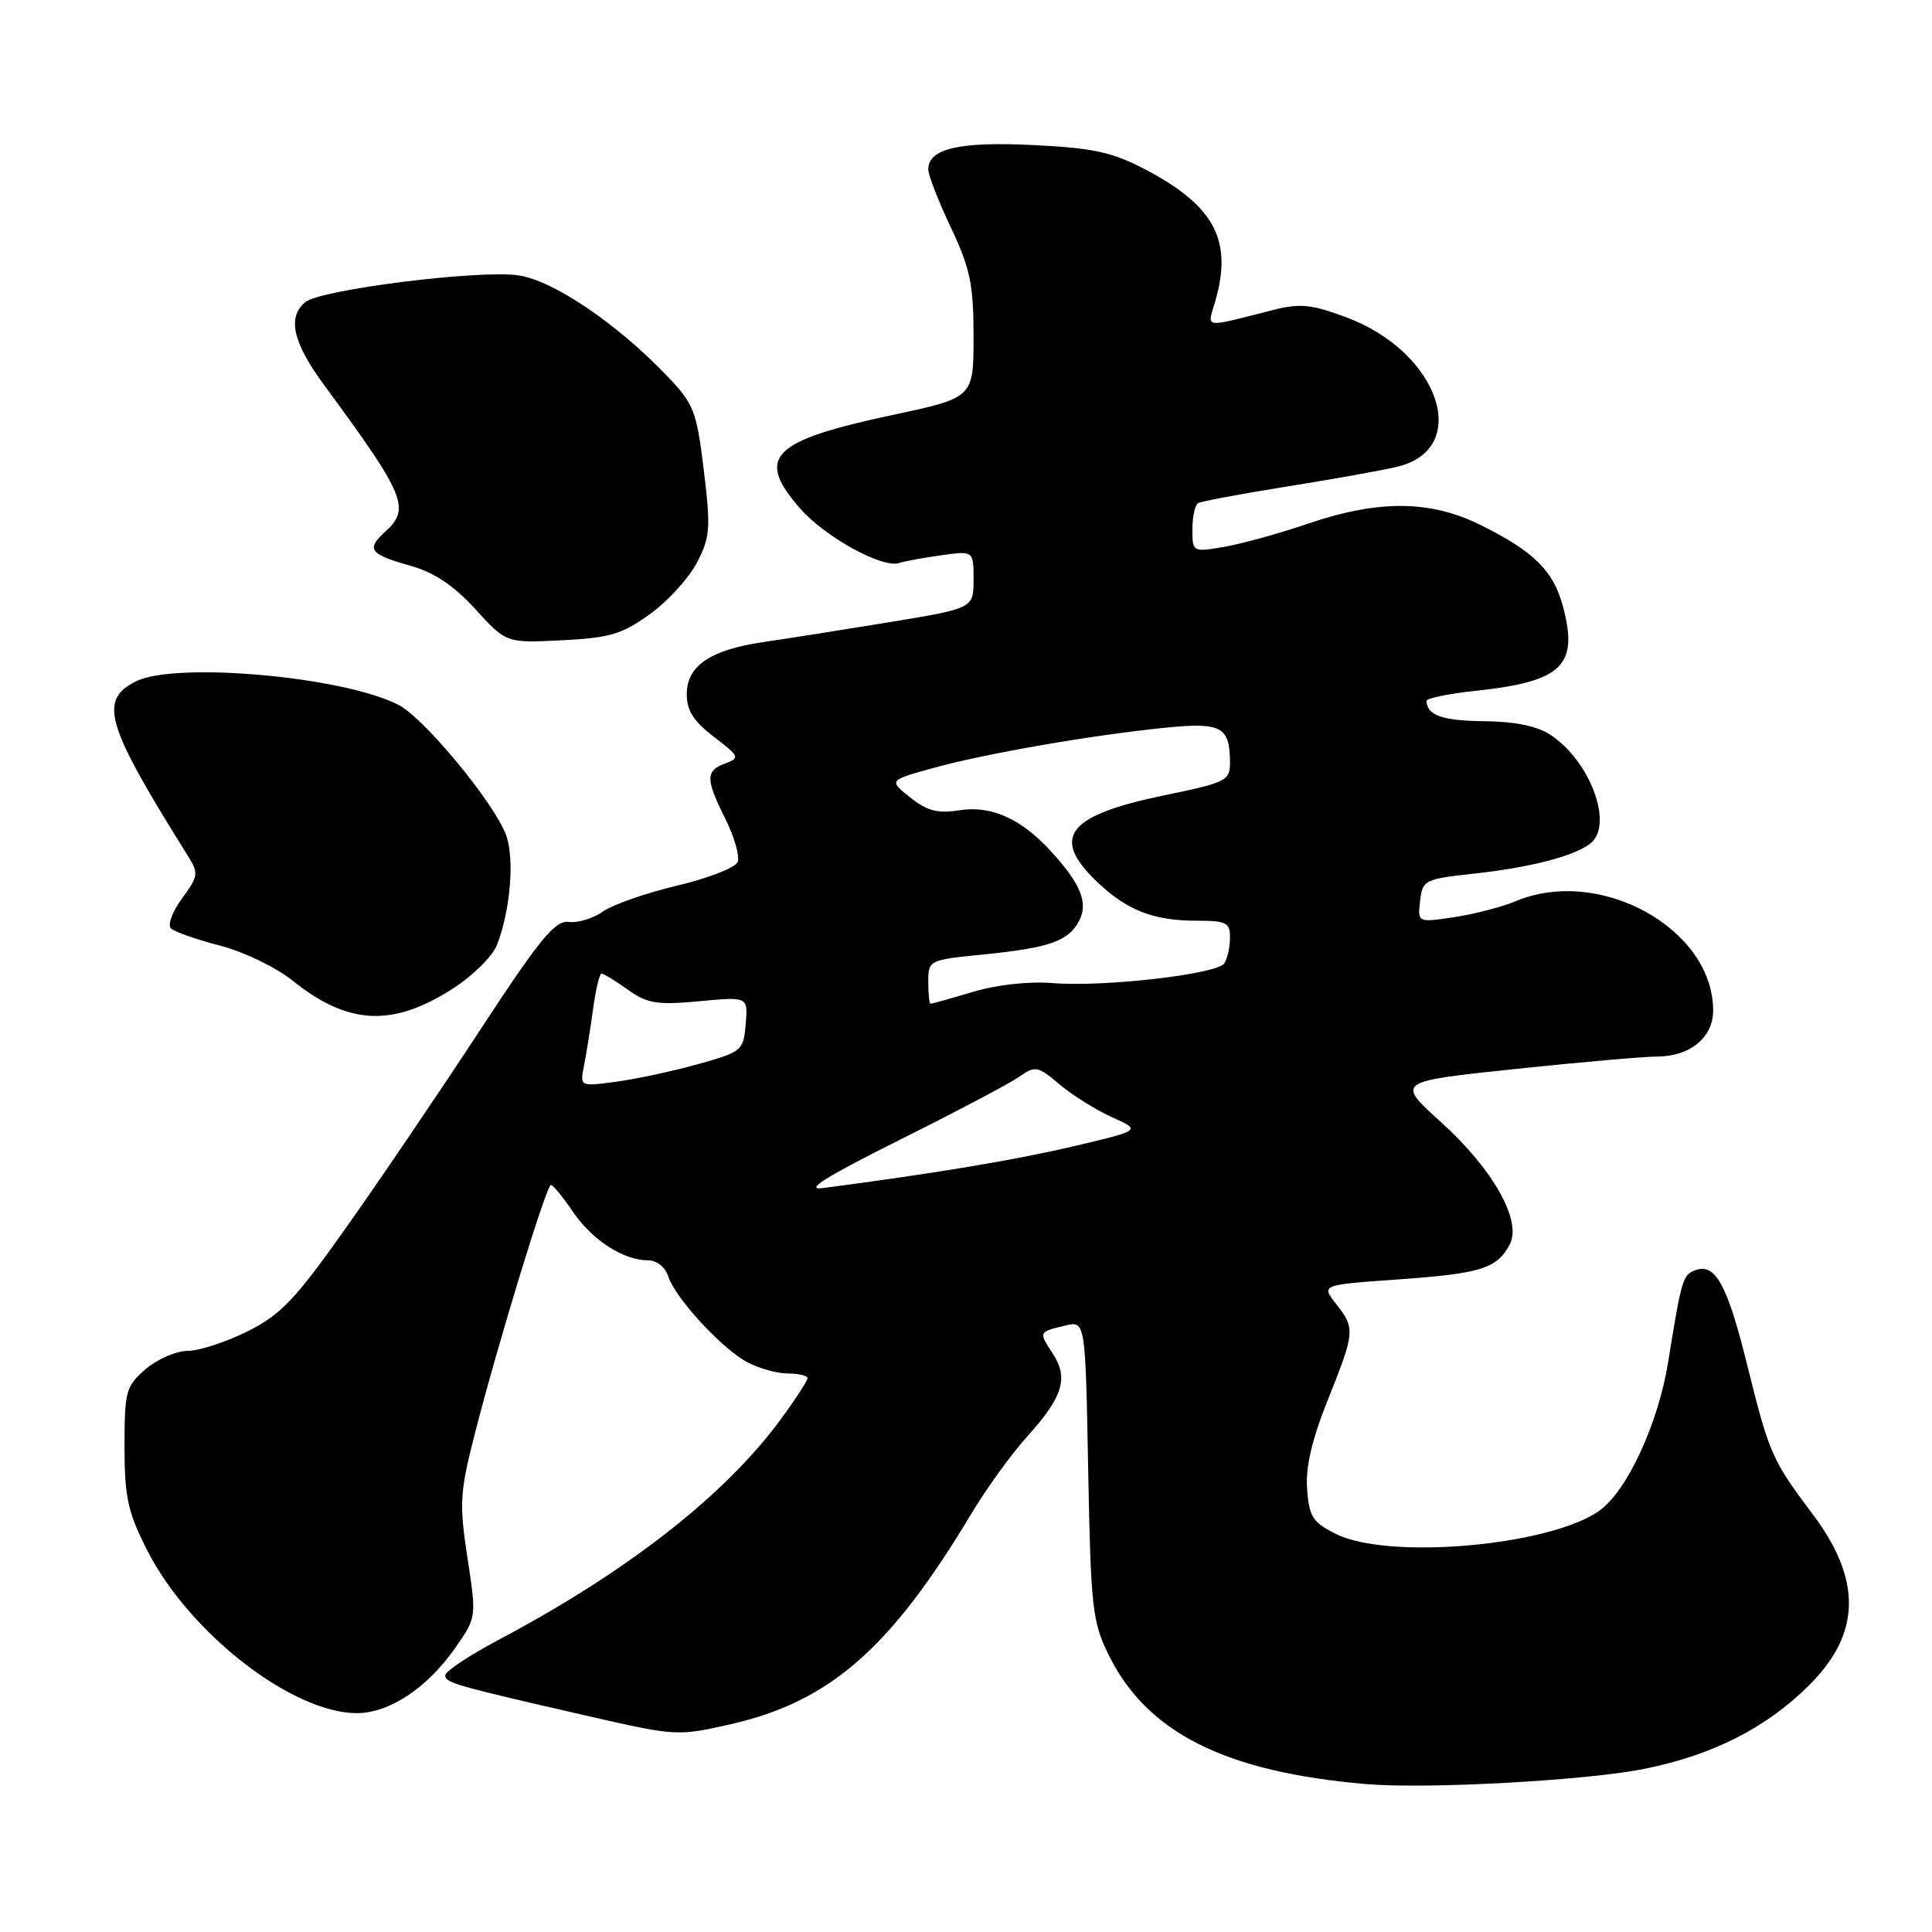 <?xml version="1.0" encoding="UTF-8" standalone="no"?>
<!DOCTYPE svg PUBLIC "-//W3C//DTD SVG 1.1//EN" "http://www.w3.org/Graphics/SVG/1.1/DTD/svg11.dtd" >
<svg xmlns="http://www.w3.org/2000/svg" xmlns:xlink="http://www.w3.org/1999/xlink" version="1.1" viewBox="0 0 256 256">
 <g >
 <path fill="currentColor"
d=" M 218.00 234.36 C 227.00 232.53 234.01 228.96 239.68 223.34 C 246.61 216.47 246.75 209.34 240.15 200.58 C 234.80 193.48 234.42 192.60 231.53 180.93 C 228.88 170.20 227.28 167.29 224.61 168.32 C 222.97 168.95 222.81 169.49 221.03 180.53 C 219.73 188.59 215.64 197.47 212.00 200.12 C 205.55 204.82 184.00 206.75 177.00 203.25 C 173.94 201.72 173.46 200.97 173.20 197.30 C 172.98 194.40 173.83 190.76 175.95 185.48 C 179.55 176.47 179.59 176.02 177.03 172.76 C 175.05 170.25 175.05 170.25 185.28 169.53 C 196.23 168.75 198.34 168.09 200.04 164.92 C 201.71 161.80 197.87 154.95 190.91 148.66 C 185.00 143.31 185.00 143.31 200.75 141.65 C 209.41 140.74 217.86 140.00 219.53 140.00 C 223.92 140.00 227.00 137.49 227.00 133.89 C 227.00 123.07 212.02 114.76 200.87 119.40 C 199.02 120.18 195.33 121.13 192.67 121.53 C 187.84 122.25 187.84 122.25 188.17 119.38 C 188.49 116.60 188.74 116.47 195.50 115.74 C 202.85 114.93 208.65 113.42 210.75 111.75 C 213.85 109.29 210.72 100.83 205.43 97.36 C 203.66 96.20 200.70 95.60 196.63 95.56 C 191.13 95.51 189.06 94.78 189.02 92.87 C 189.01 92.52 192.00 91.91 195.67 91.52 C 207.03 90.30 209.20 88.17 207.09 80.32 C 205.82 75.62 203.30 73.12 196.28 69.61 C 189.58 66.26 182.74 66.19 173.34 69.38 C 169.49 70.70 164.46 72.08 162.17 72.47 C 158.04 73.17 158.00 73.15 158.00 70.15 C 158.00 68.48 158.34 66.92 158.75 66.67 C 159.16 66.43 164.45 65.44 170.50 64.47 C 176.55 63.51 183.13 62.33 185.13 61.85 C 195.07 59.48 190.73 46.66 178.43 42.06 C 173.80 40.33 172.27 40.17 168.72 41.07 C 159.19 43.48 159.97 43.60 161.04 39.87 C 163.35 31.82 160.92 27.27 151.75 22.45 C 147.39 20.16 144.88 19.61 136.92 19.22 C 127.10 18.74 123.00 19.69 123.00 22.45 C 123.00 23.20 124.35 26.67 126.00 30.16 C 128.56 35.58 129.00 37.68 129.00 44.60 C 129.00 52.70 129.00 52.70 118.25 54.99 C 102.17 58.42 100.05 60.57 106.04 67.40 C 109.34 71.16 116.88 75.31 119.11 74.61 C 119.87 74.36 122.41 73.90 124.75 73.57 C 129.00 72.98 129.00 72.98 129.00 76.79 C 129.00 80.61 129.00 80.61 117.75 82.46 C 111.56 83.47 104.11 84.65 101.19 85.07 C 94.15 86.10 91.00 88.22 91.00 91.97 C 91.00 94.16 91.91 95.59 94.60 97.64 C 97.98 100.22 98.07 100.43 96.10 101.16 C 93.47 102.13 93.47 103.22 96.14 108.56 C 97.31 110.91 98.04 113.46 97.75 114.21 C 97.46 114.96 93.87 116.37 89.76 117.34 C 85.66 118.31 81.23 119.85 79.91 120.77 C 78.60 121.70 76.54 122.32 75.35 122.16 C 73.55 121.93 71.52 124.41 63.48 136.69 C 58.14 144.84 50.21 156.53 45.86 162.67 C 39.10 172.23 37.20 174.22 32.78 176.42 C 29.93 177.84 26.37 179.00 24.86 179.00 C 23.35 179.00 20.85 180.09 19.31 181.41 C 16.68 183.68 16.50 184.32 16.50 191.66 C 16.50 198.37 16.93 200.34 19.47 205.36 C 25.05 216.38 38.71 227.00 47.29 227.00 C 51.57 227.00 56.57 223.69 60.29 218.40 C 63.15 214.32 63.15 214.32 61.94 206.41 C 60.84 199.20 60.93 197.75 62.91 190.00 C 65.97 178.03 72.40 157.02 73.00 157.01 C 73.28 157.01 74.59 158.61 75.92 160.57 C 78.49 164.34 82.61 167.00 85.88 167.00 C 87.02 167.00 88.15 167.90 88.54 169.11 C 89.46 172.01 95.75 178.82 99.13 180.56 C 100.65 181.35 103.05 182.00 104.45 182.00 C 105.85 182.00 107.00 182.28 107.00 182.62 C 107.00 182.95 105.42 185.39 103.48 188.03 C 96.06 198.14 83.20 208.20 66.10 217.27 C 62.20 219.34 59.00 221.46 59.00 221.98 C 59.00 222.99 60.16 223.32 78.11 227.43 C 89.52 230.04 89.84 230.06 96.81 228.47 C 109.93 225.49 118.00 218.44 128.64 200.68 C 130.68 197.28 134.02 192.65 136.06 190.40 C 140.84 185.12 141.62 182.60 139.50 179.36 C 137.61 176.47 137.59 176.50 141.16 175.64 C 143.82 175.01 143.82 175.01 144.19 194.75 C 144.53 212.98 144.74 214.87 146.88 219.24 C 151.96 229.59 162.30 234.79 181.00 236.40 C 189.11 237.09 210.34 235.93 218.00 234.36 Z  M 59.98 131.01 C 62.62 129.32 65.27 126.71 65.85 125.21 C 67.64 120.64 68.21 113.66 67.04 110.60 C 65.39 106.27 56.20 95.15 52.82 93.41 C 45.54 89.64 23.25 87.65 18.00 90.29 C 13.03 92.79 14.00 96.02 24.98 113.54 C 26.33 115.70 26.25 116.16 24.12 119.05 C 22.84 120.78 22.18 122.57 22.65 123.02 C 23.12 123.47 26.05 124.50 29.16 125.30 C 32.29 126.11 36.58 128.18 38.76 129.93 C 46.10 135.83 52.00 136.13 59.98 131.01 Z  M 86.14 81.36 C 88.50 79.65 91.30 76.58 92.36 74.53 C 94.10 71.19 94.19 69.98 93.26 62.32 C 92.30 54.43 91.95 53.53 88.36 49.78 C 81.75 42.88 73.32 37.17 68.72 36.49 C 63.54 35.72 42.48 38.36 40.46 40.03 C 38.03 42.05 38.79 45.38 42.99 51.08 C 53.73 65.67 54.44 67.39 51.02 70.48 C 48.47 72.79 48.98 73.45 54.43 74.98 C 57.55 75.85 60.14 77.60 62.99 80.72 C 67.08 85.21 67.08 85.21 74.46 84.84 C 80.81 84.52 82.45 84.03 86.14 81.36 Z  M 119.13 151.08 C 126.63 147.34 133.79 143.56 135.04 142.69 C 137.19 141.18 137.50 141.24 140.41 143.70 C 142.11 145.13 145.24 147.09 147.36 148.04 C 151.23 149.78 151.23 149.78 142.15 151.91 C 134.39 153.73 123.96 155.47 109.00 157.43 C 106.52 157.75 109.48 155.90 119.13 151.08 Z  M 77.38 141.24 C 77.68 139.73 78.22 136.36 78.58 133.75 C 78.93 131.14 79.44 129.00 79.71 129.00 C 79.97 129.00 81.54 129.96 83.19 131.14 C 85.78 132.98 87.07 133.19 92.65 132.67 C 99.12 132.06 99.12 132.06 98.81 135.70 C 98.51 139.22 98.32 139.38 92.50 141.00 C 89.20 141.93 84.33 142.97 81.67 143.33 C 76.84 143.98 76.84 143.98 77.38 141.24 Z  M 123.00 130.10 C 123.00 127.24 123.08 127.19 130.25 126.48 C 139.03 125.60 141.54 124.73 142.97 122.05 C 144.26 119.65 143.20 117.06 139.13 112.66 C 135.21 108.42 131.28 106.70 127.08 107.37 C 124.26 107.82 122.85 107.45 120.61 105.67 C 117.76 103.40 117.76 103.40 123.63 101.77 C 130.51 99.86 144.64 97.41 154.36 96.43 C 161.86 95.68 162.96 96.27 162.98 101.04 C 163.00 103.44 162.49 103.69 154.25 105.39 C 141.48 108.03 139.20 110.90 145.25 116.74 C 149.25 120.60 152.80 122.00 158.57 122.00 C 162.50 122.00 163.00 122.25 162.98 124.25 C 162.98 125.49 162.64 127.02 162.23 127.65 C 161.31 129.09 146.15 130.83 139.41 130.26 C 136.41 130.01 132.12 130.48 128.98 131.41 C 126.04 132.29 123.49 133.00 123.32 133.00 C 123.14 133.00 123.00 131.70 123.00 130.10 Z "/>
</g>
</svg>
